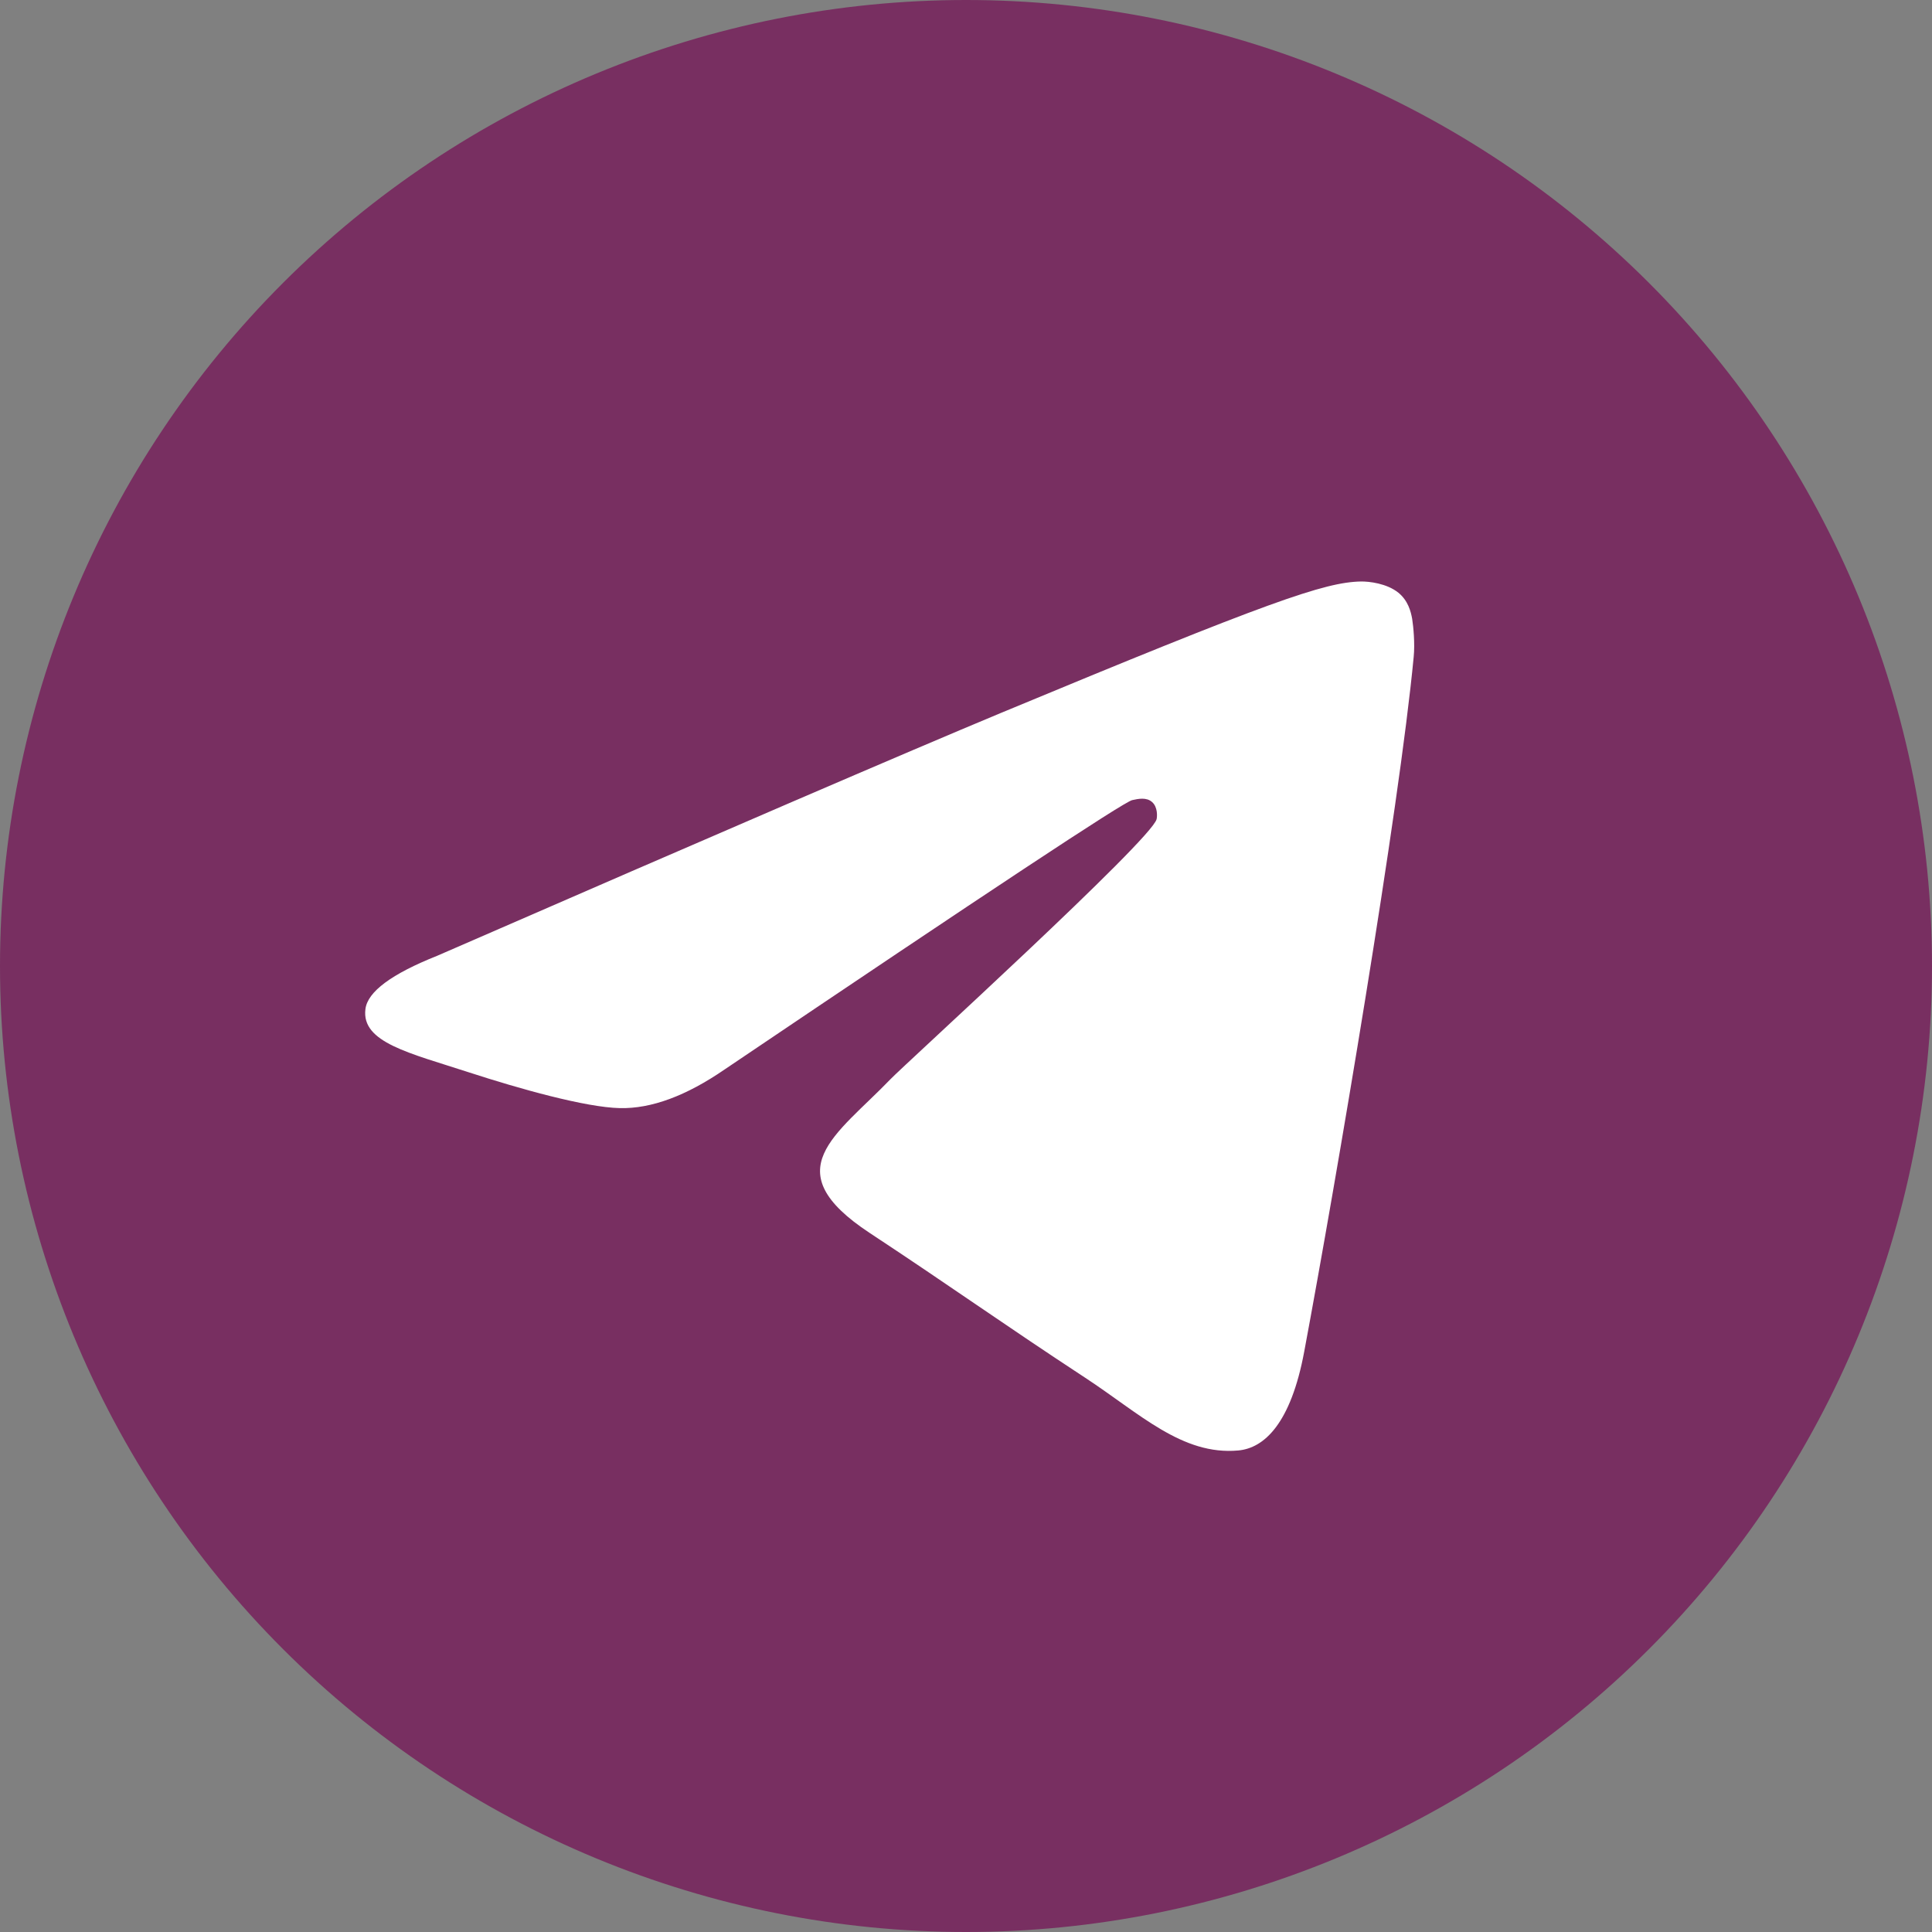 <svg width="50" height="50" viewBox="0 0 50 50" fill="none" xmlns="http://www.w3.org/2000/svg">
<rect x="0" y="0" width="50" height="50" fill="#808080" stroke="none"/>
<g clip-path="url(#clip0_154_2109)">
<path d="M25 0C18.371 0 12.008 2.636 7.324 7.322C2.636 12.011 0.001 18.369 0 25C0 31.628 2.637 37.991 7.324 42.678C12.008 47.364 18.371 50 25 50C31.629 50 37.992 47.364 42.676 42.678C47.363 37.991 50 31.628 50 25C50 18.372 47.363 12.009 42.676 7.322C37.992 2.636 31.629 0 25 0Z" fill="#782F61"/>
<path d="M11.316 24.735C18.605 21.56 23.465 19.467 25.894 18.455C32.84 15.568 34.281 15.066 35.222 15.049C35.429 15.046 35.891 15.097 36.191 15.34C36.441 15.545 36.512 15.822 36.547 16.017C36.578 16.212 36.621 16.655 36.586 17.001C36.211 20.954 34.582 30.547 33.754 34.975C33.406 36.848 32.715 37.477 32.047 37.538C30.594 37.671 29.492 36.578 28.086 35.657C25.887 34.214 24.644 33.317 22.508 31.909C20.039 30.283 21.64 29.389 23.047 27.928C23.414 27.545 29.812 21.727 29.933 21.199C29.949 21.133 29.965 20.887 29.816 20.757C29.672 20.627 29.457 20.672 29.301 20.707C29.078 20.757 25.566 23.08 18.754 27.677C17.758 28.362 16.855 28.696 16.043 28.678C15.152 28.659 13.433 28.174 12.156 27.759C10.594 27.25 9.348 26.981 9.457 26.116C9.512 25.666 10.133 25.206 11.316 24.735Z" fill="white"/>
</g>
<defs>
<clipPath id="clip0_154_2109">
<rect width="50" height="50" fill="white"/>
</clipPath>
</defs>
</svg>
